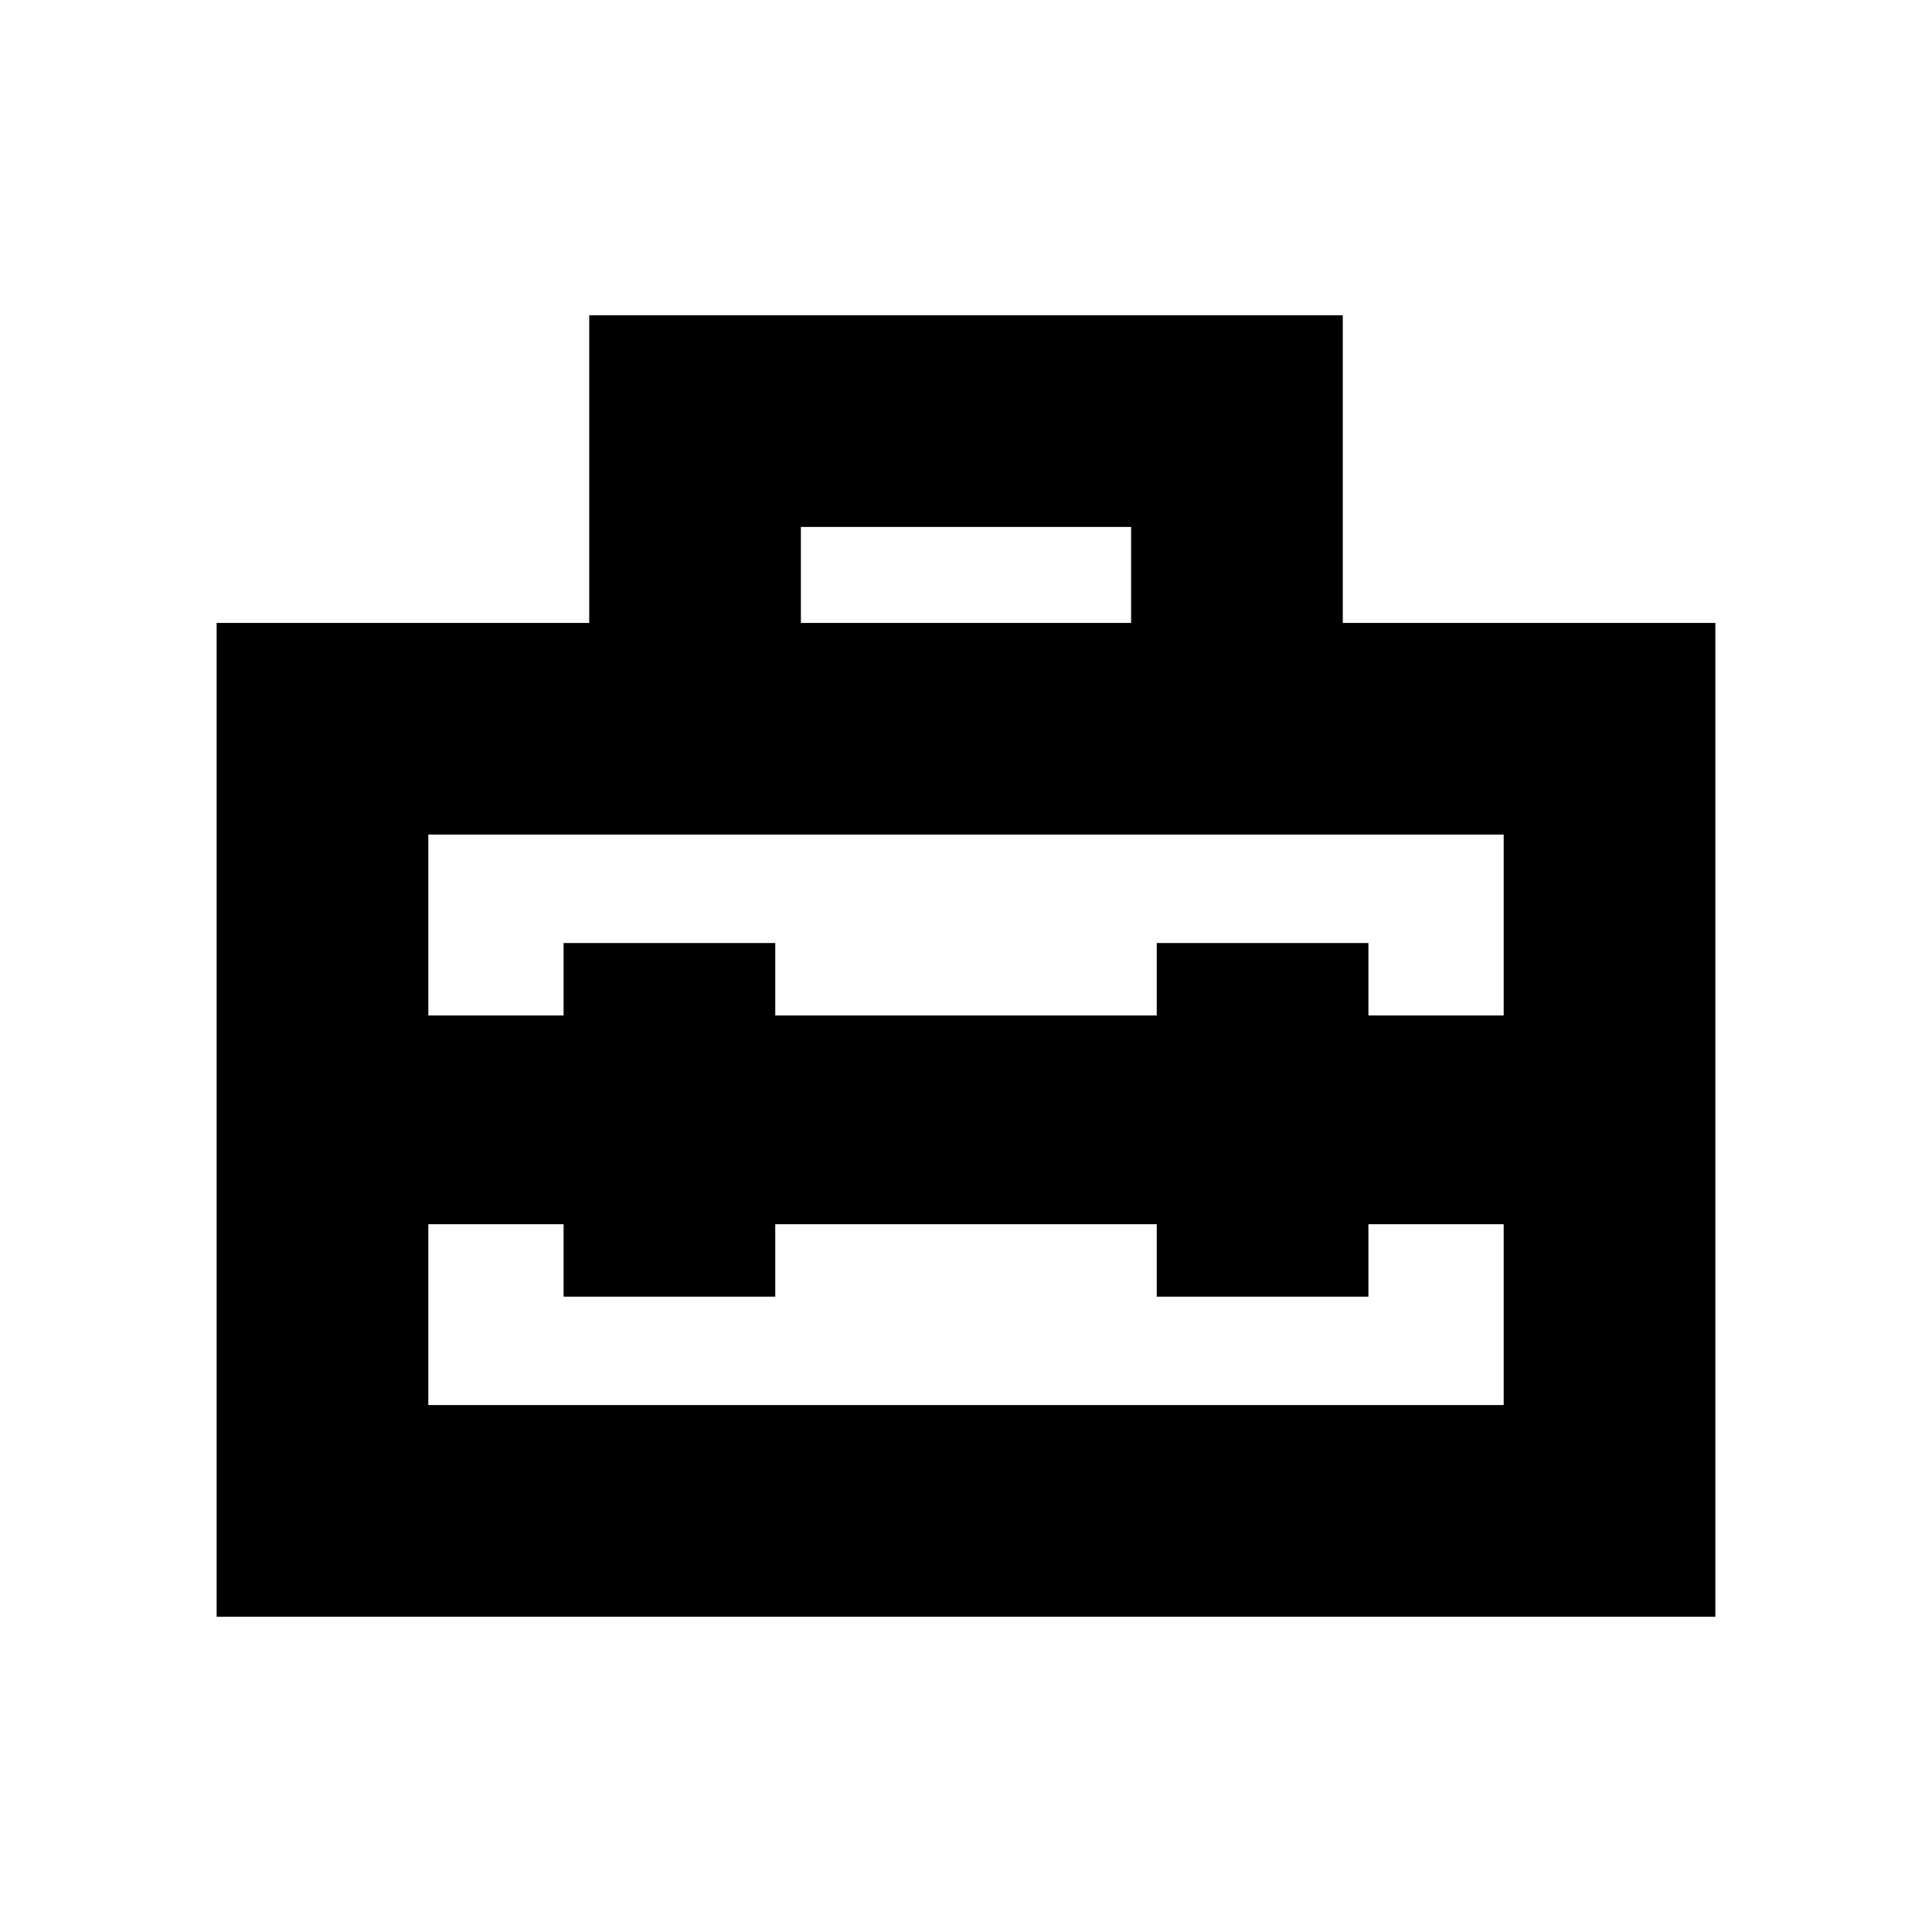 <svg xmlns="http://www.w3.org/2000/svg" height="20" viewBox="0 -960 960 960" width="20"><path d="M480-403.57ZM107.65-156.65v-493.83h185.13v-152.87h374.44v152.87h185.13v493.83h-744.7ZM385.22-351.7v36H280.04v-36h-67.21v89.87h534.34v-89.87h-67.21v36H574.78v-36H385.22ZM212.83-545.3v89.87h67.21v-36h105.18v36h189.56v-36h105.18v36h67.21v-89.87H212.83Zm185.13-105.18h164.08v-47.69H397.96v47.69Z"/></svg>